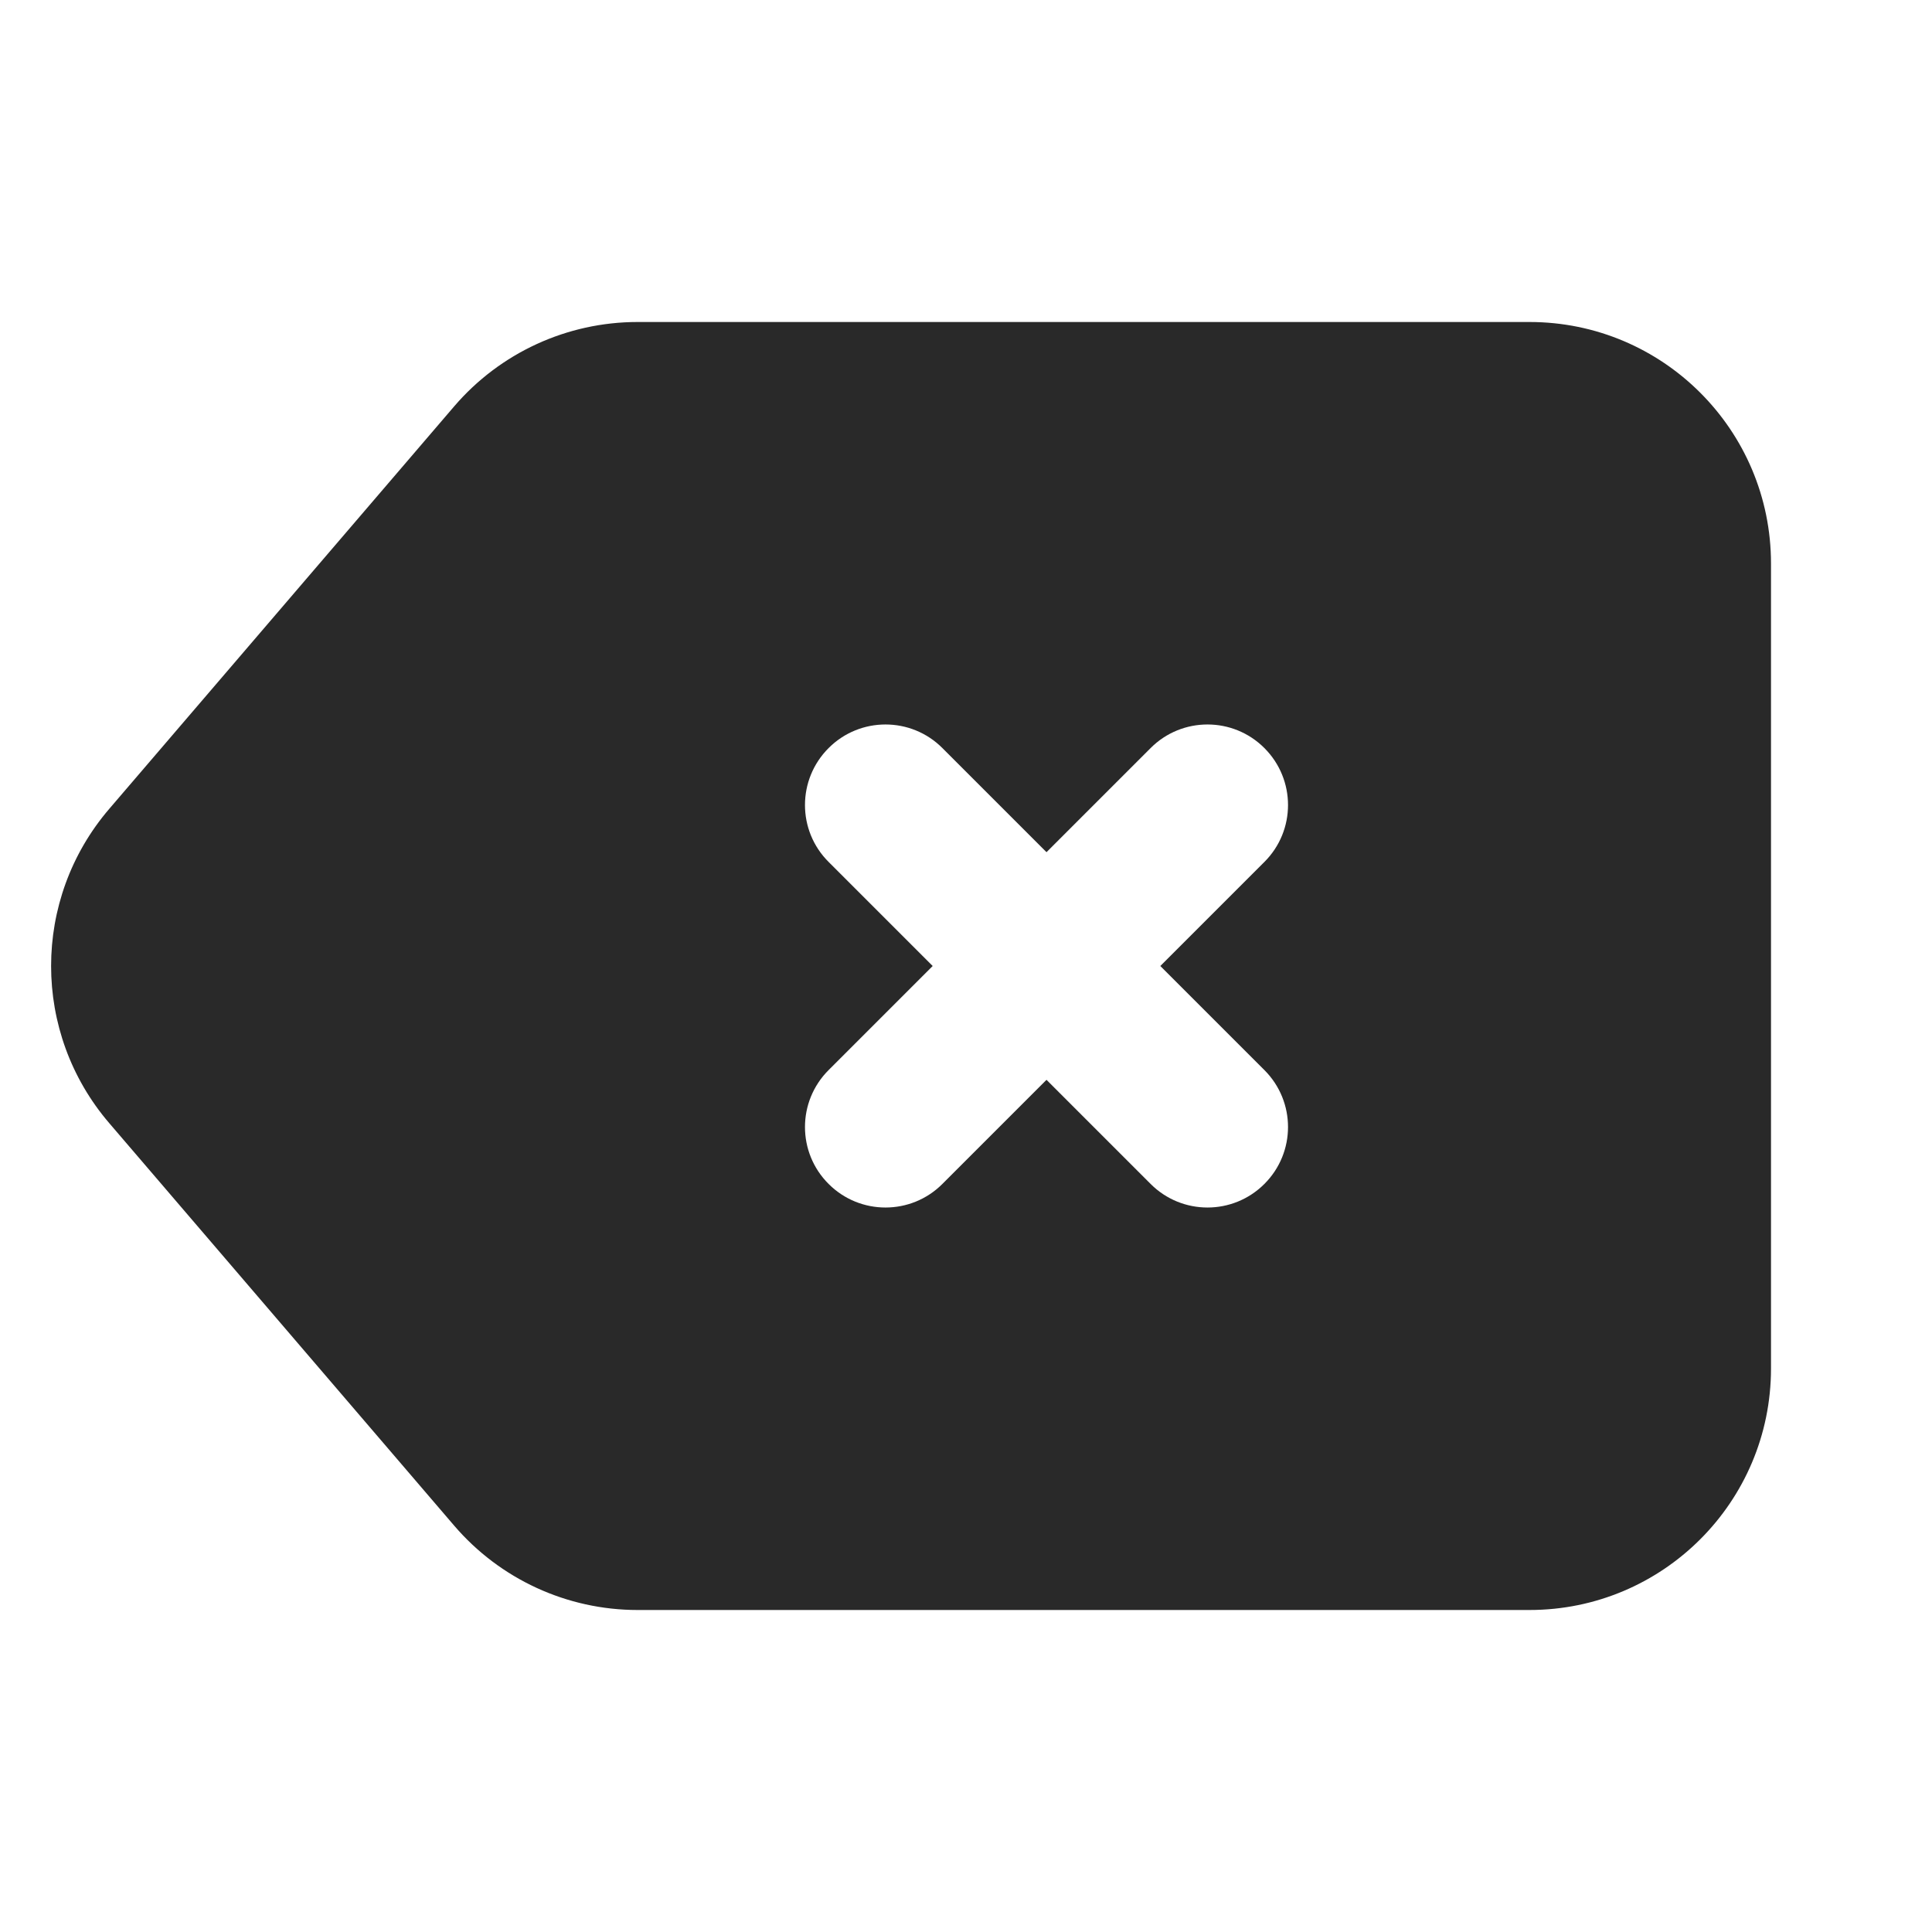 <svg width="24" height="24" viewBox="0 0 24 24" fill="none" xmlns="http://www.w3.org/2000/svg">
<g clip-path="url(#clip0_1_26986)">
<path fill-rule="evenodd" clip-rule="evenodd" d="M7.92 4L19 4C20.657 4 22 5.343 22 7L22 17C22 18.657 20.657 20 19 20L7.92 20C7.044 20 6.212 19.617 5.642 18.952L1.357 13.952C0.394 12.829 0.394 11.171 1.357 10.048L5.642 5.048C6.212 4.383 7.044 4 7.92 4ZM10.293 9.293C10.683 8.902 11.317 8.902 11.707 9.293L13 10.586L14.293 9.293C14.683 8.902 15.317 8.902 15.707 9.293C16.098 9.684 16.098 10.317 15.707 10.707L14.414 12L15.707 13.293C16.098 13.684 16.098 14.317 15.707 14.707C15.317 15.098 14.683 15.098 14.293 14.707L13 13.414L11.707 14.707C11.317 15.098 10.683 15.098 10.293 14.707C9.902 14.317 9.902 13.684 10.293 13.293L11.586 12L10.293 10.707C9.902 10.317 9.902 9.684 10.293 9.293Z" fill="#292929"/>
</g>
<defs>
<clipPath id="clip0_1_26986">
<rect width="24" height="24" fill="white"/>
</clipPath>
</defs>
</svg>
